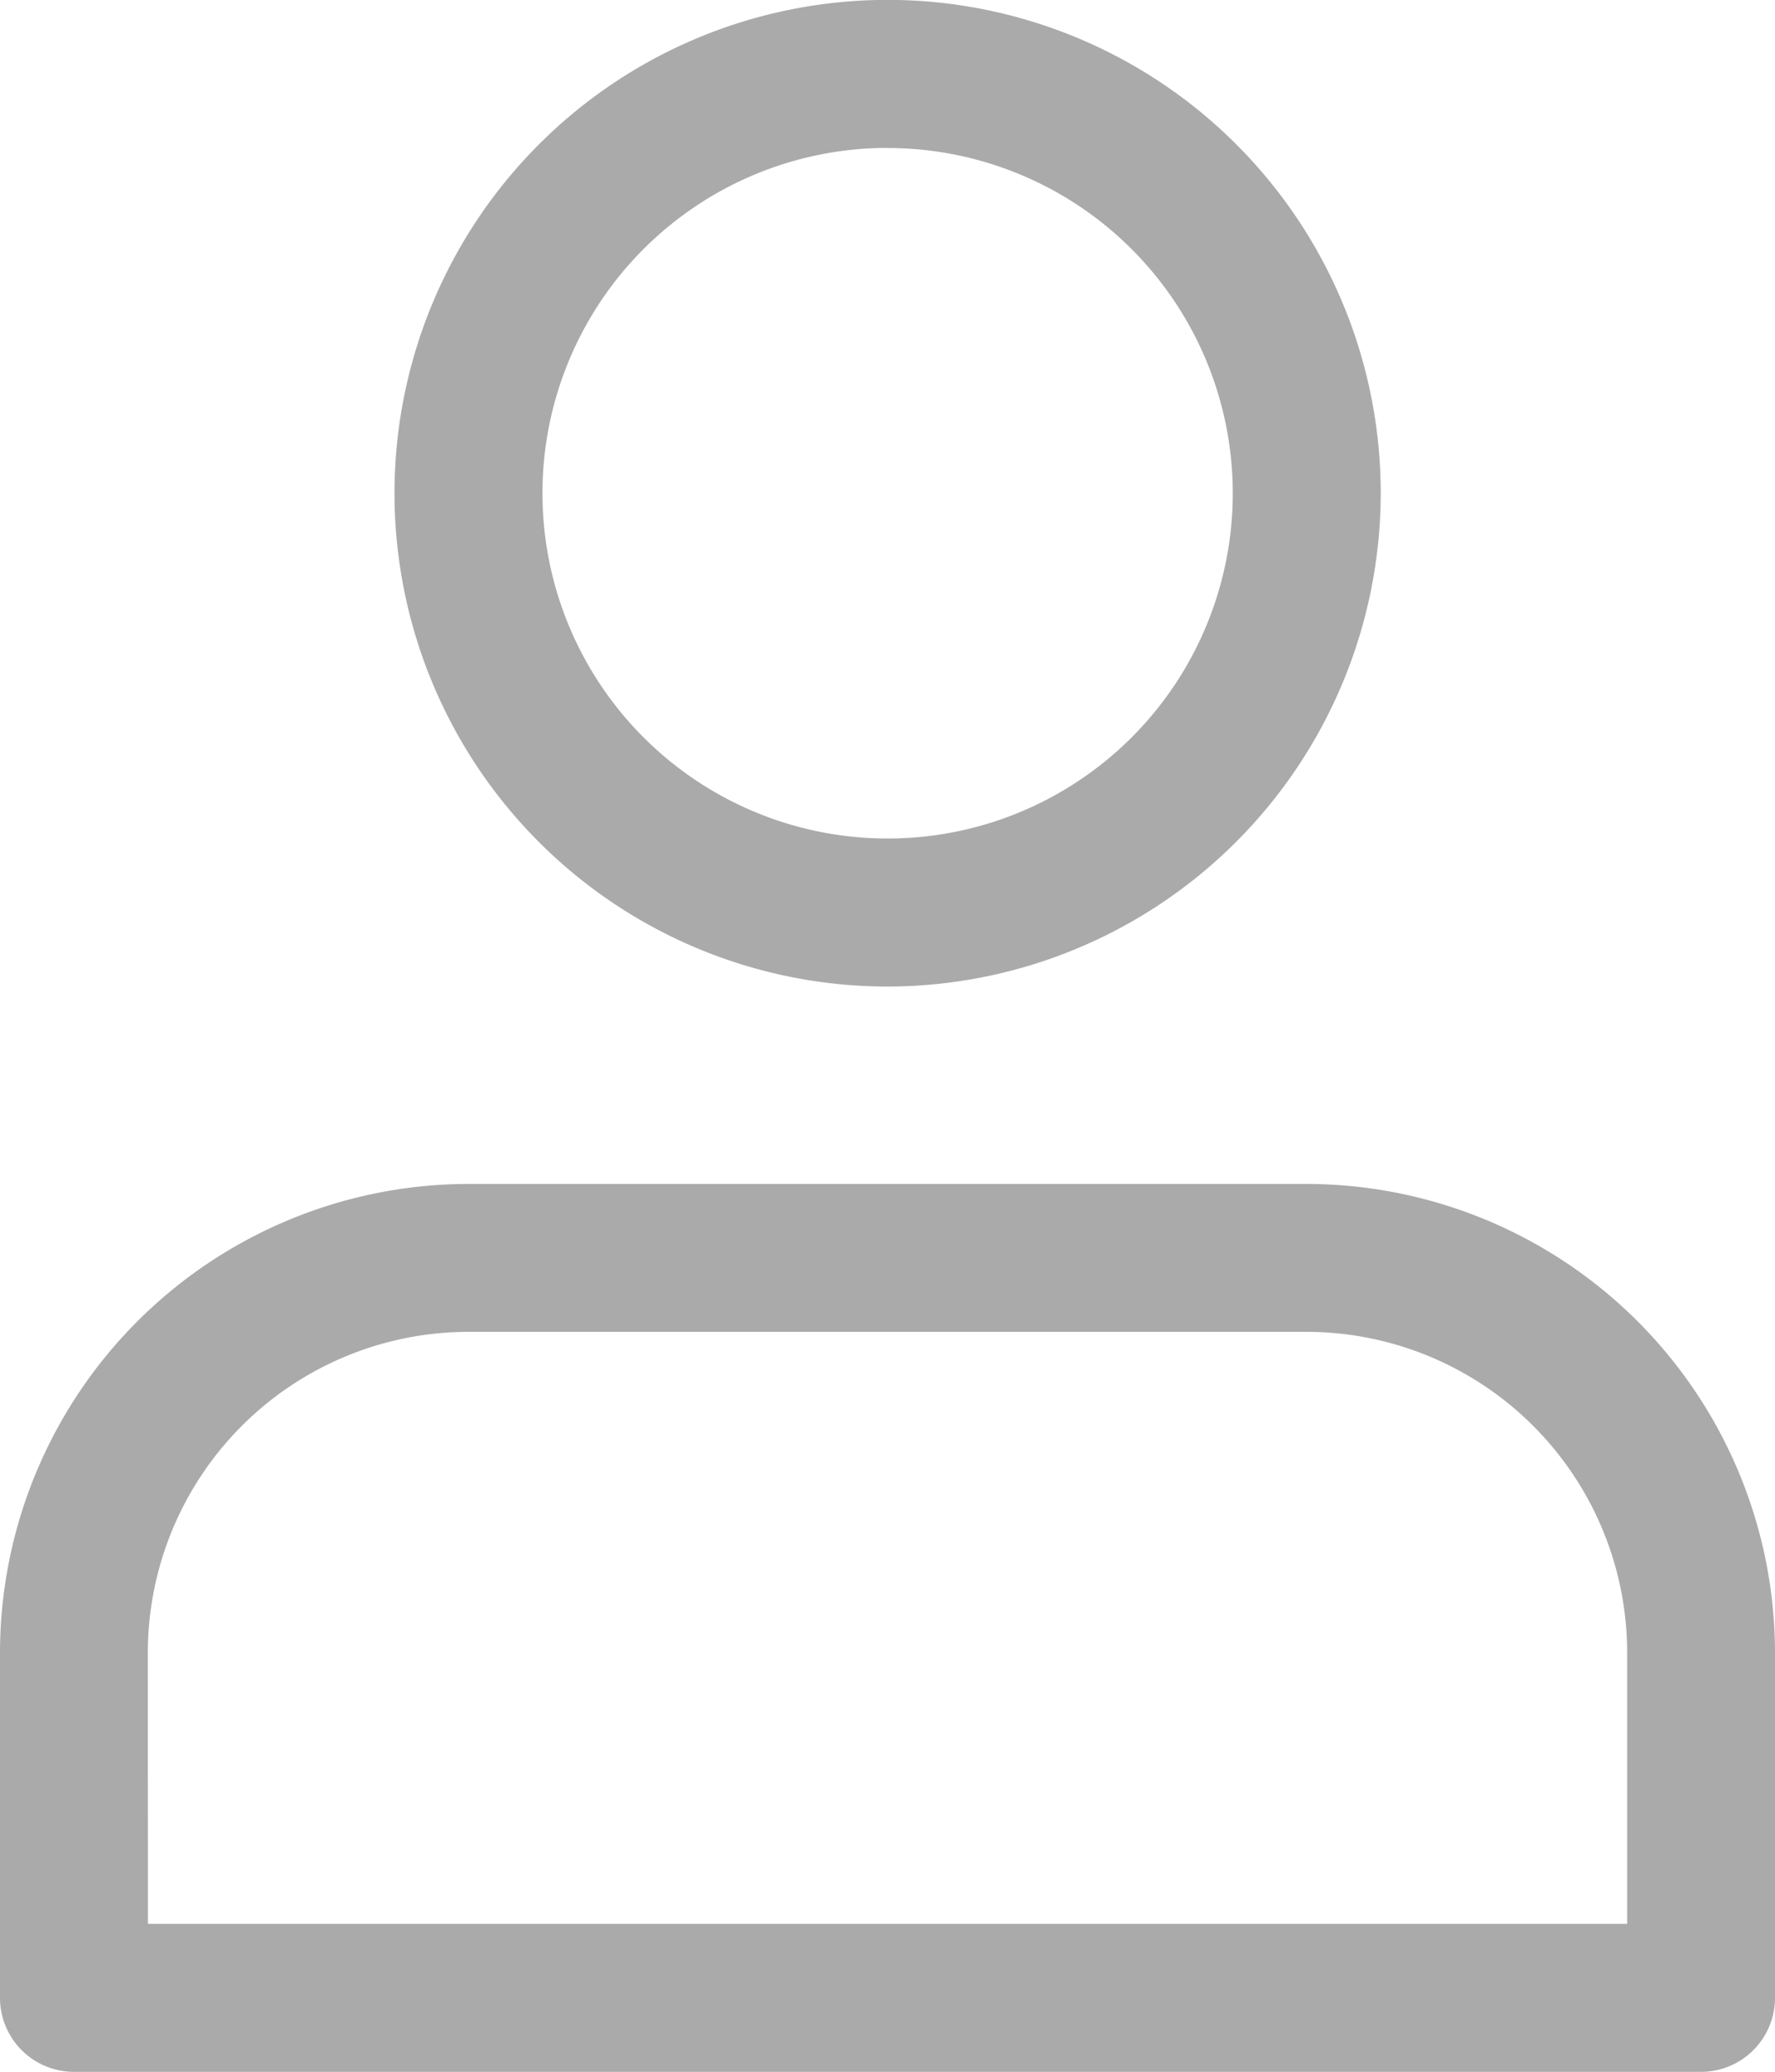 <svg xmlns="http://www.w3.org/2000/svg" width="15.428" height="18" viewBox="0 0 15.428 18">
  <g id="Profile_grey" data-name="Profile grey" transform="translate(0 -1)">
    <path id="Path_6767" data-name="Path 6767" d="M8.286,9.571a4.286,4.286,0,1,1,4.286-4.286A4.291,4.291,0,0,1,8.286,9.571Zm0-7.286a3,3,0,1,0,3,3A3,3,0,0,0,8.286,2.286Z" transform="translate(-0.571)" fill="#aaa"/>
    <path id="Path_6768" data-name="Path 6768" d="M14.786,20.714H.643A.643.643,0,0,1,0,20.071v-3A4.076,4.076,0,0,1,4.071,13h7.286a4.076,4.076,0,0,1,4.071,4.071v3A.643.643,0,0,1,14.786,20.714Zm-13.5-1.286H14.143V17.071a2.789,2.789,0,0,0-2.786-2.786H4.071a2.789,2.789,0,0,0-2.786,2.786Z" transform="translate(0 -1.714)" fill="#aaa"/>
  </g>
</svg>
